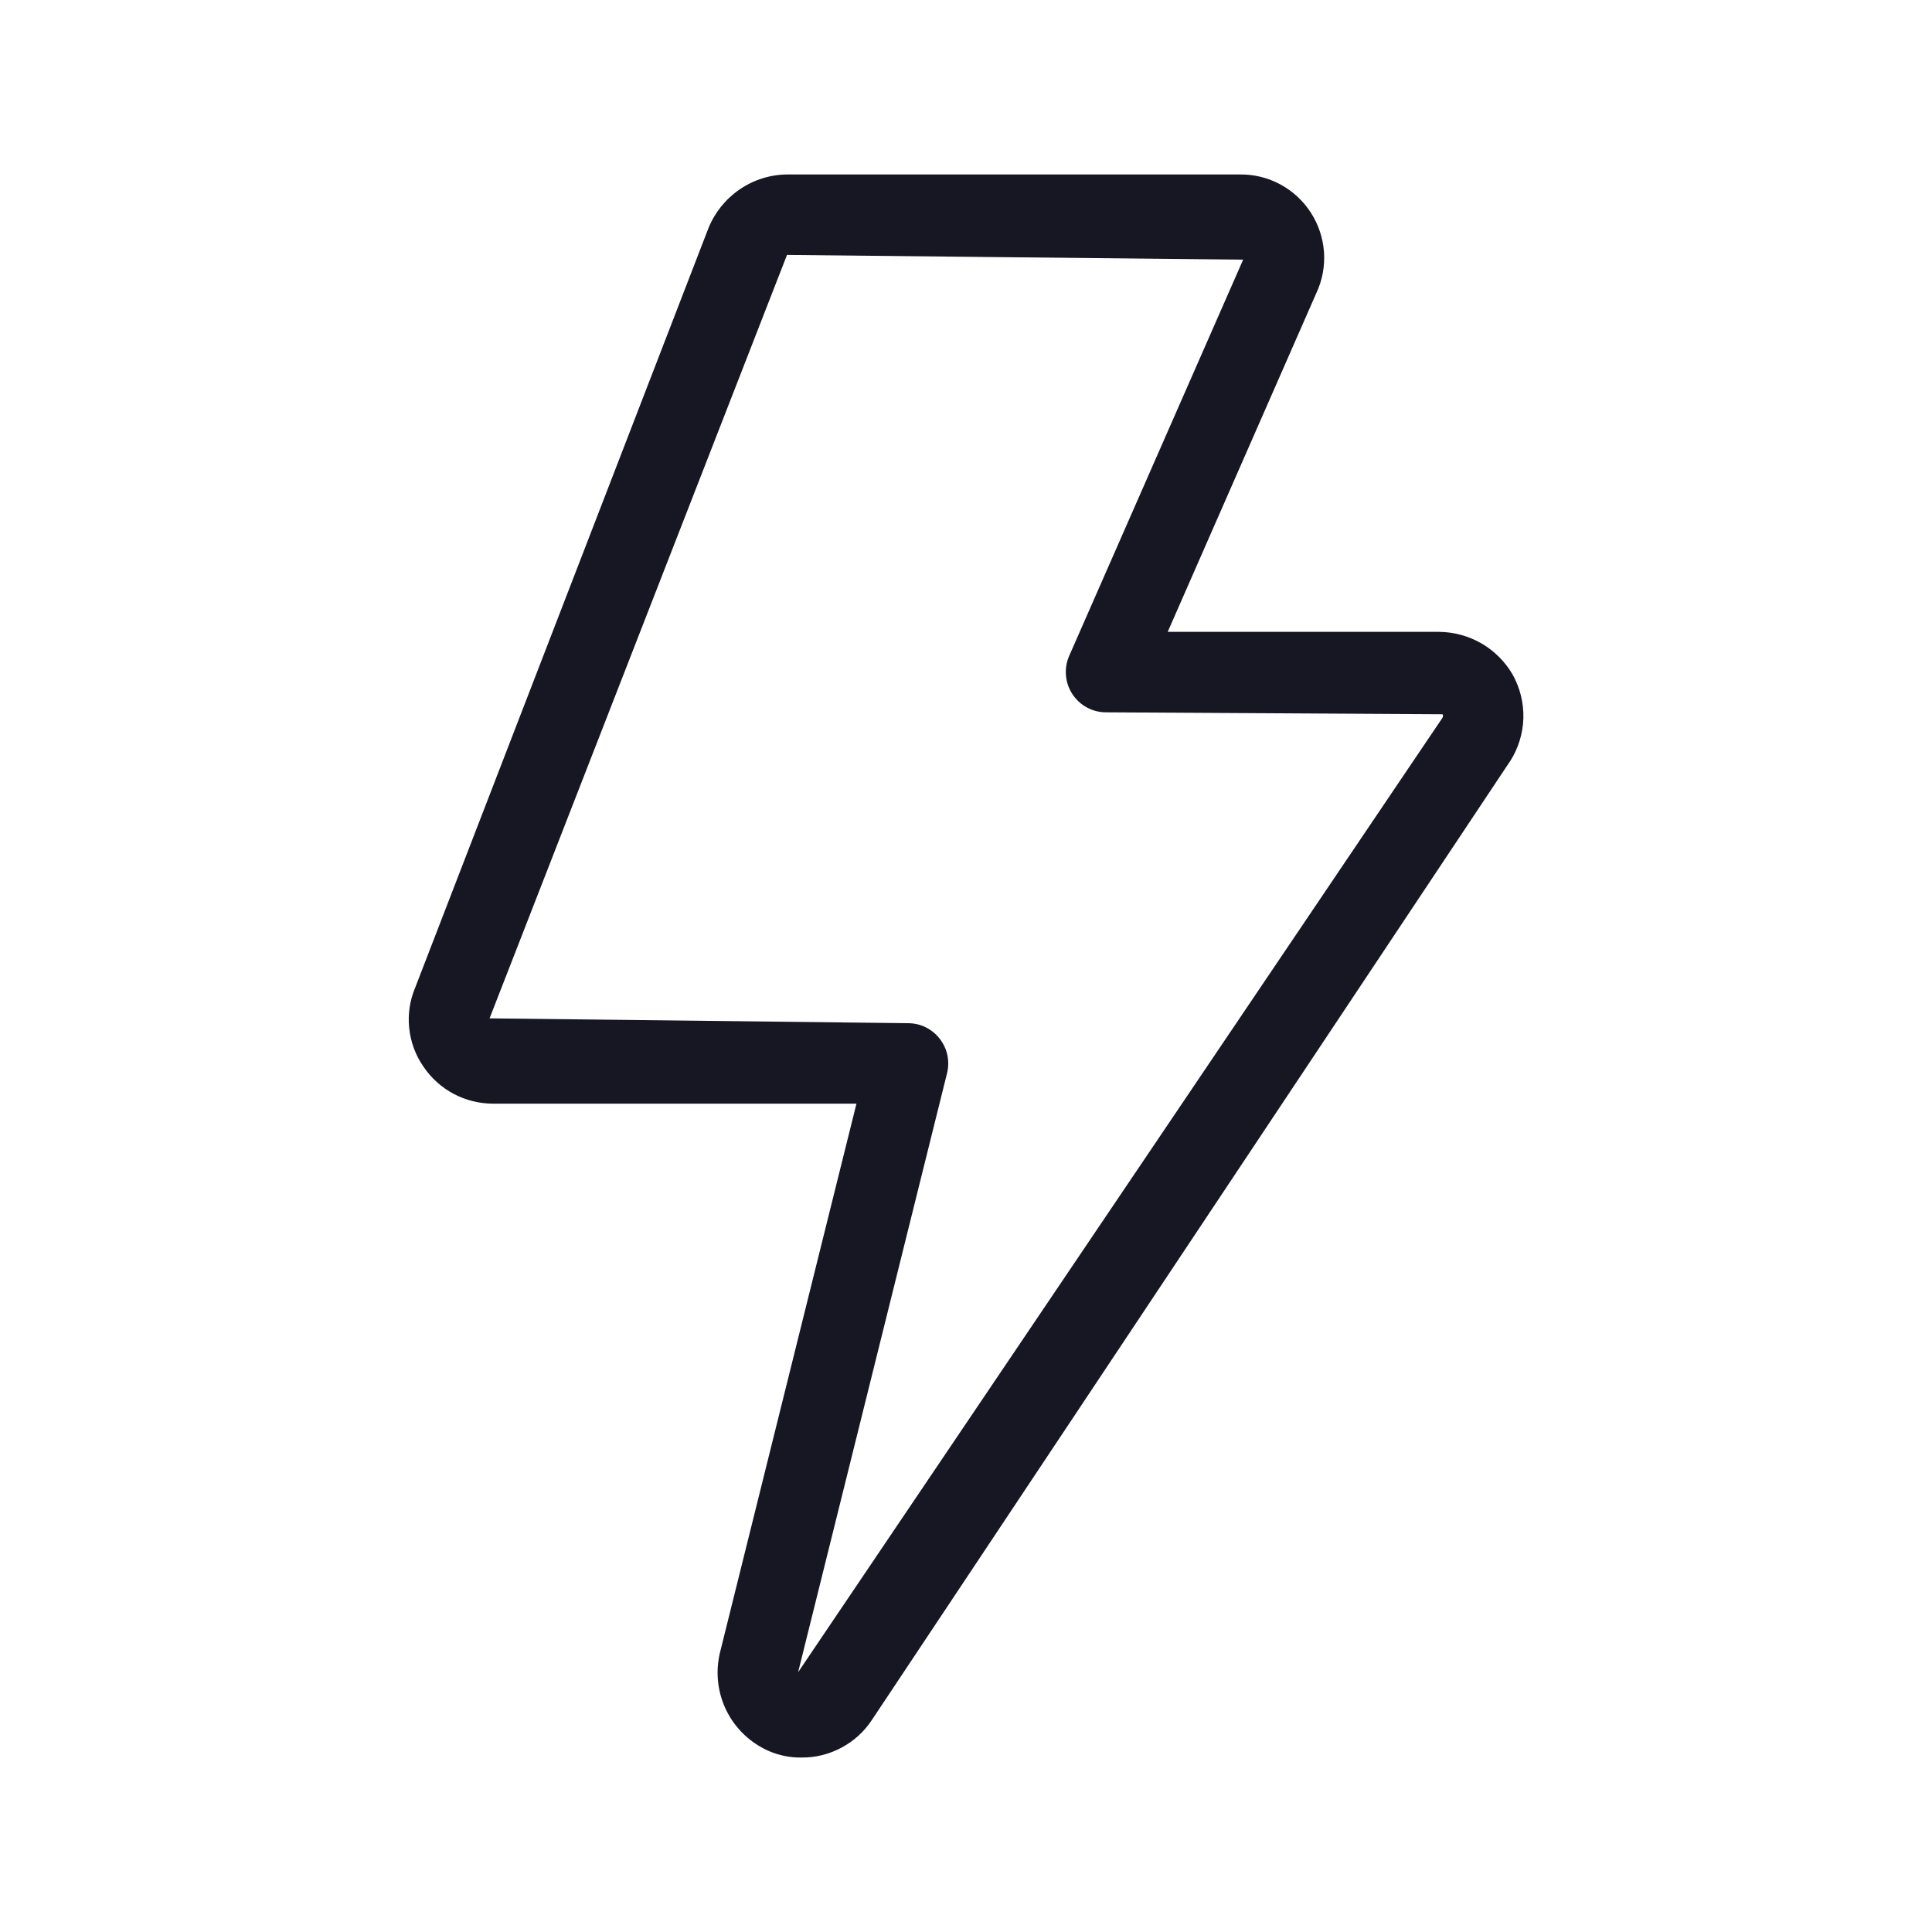 <svg width="20" height="20" viewBox="0 0 20 20" fill="none" xmlns="http://www.w3.org/2000/svg">
<g clip-path="url(#clip0_10317_147043)">
<path d="M8.299 18.194C8.183 18.196 8.067 18.173 7.96 18.127C7.77 18.044 7.616 17.898 7.523 17.714C7.43 17.529 7.405 17.318 7.451 17.116L8.866 11.425H5.104C4.962 11.425 4.821 11.39 4.695 11.323C4.57 11.256 4.462 11.159 4.383 11.041C4.301 10.923 4.251 10.786 4.236 10.643C4.221 10.501 4.242 10.356 4.298 10.224L7.333 2.364C7.398 2.201 7.511 2.061 7.655 1.962C7.8 1.862 7.971 1.808 8.147 1.806H12.834C12.98 1.804 13.124 1.839 13.252 1.908C13.381 1.977 13.49 2.078 13.569 2.2C13.649 2.323 13.695 2.464 13.706 2.609C13.716 2.755 13.689 2.901 13.627 3.033L12.088 6.541H14.896C15.05 6.542 15.201 6.583 15.335 6.66C15.468 6.737 15.579 6.847 15.657 6.98C15.735 7.118 15.774 7.276 15.77 7.435C15.765 7.594 15.717 7.749 15.631 7.883L15.627 7.888L9.029 17.8C8.95 17.922 8.842 18.021 8.714 18.09C8.587 18.159 8.444 18.195 8.299 18.194ZM8.147 2.639L5.068 10.542L9.399 10.592C9.463 10.592 9.525 10.606 9.582 10.634C9.639 10.662 9.688 10.702 9.727 10.752C9.766 10.802 9.794 10.86 9.807 10.922C9.82 10.983 9.819 11.048 9.804 11.109L8.262 17.311L14.932 7.431C14.936 7.425 14.938 7.419 14.938 7.412C14.939 7.406 14.937 7.399 14.933 7.394L11.45 7.374C11.381 7.374 11.313 7.357 11.252 7.324C11.191 7.291 11.139 7.243 11.101 7.185C11.063 7.127 11.04 7.061 11.035 6.992C11.029 6.923 11.04 6.853 11.068 6.79L12.869 2.688L8.147 2.639Z" fill="#171723"/>
</g>
<defs>
<clipPath id="clip0_10317_147043">
<rect width="20" height="20" fill="white"/>
</clipPath>
</defs>
</svg>
